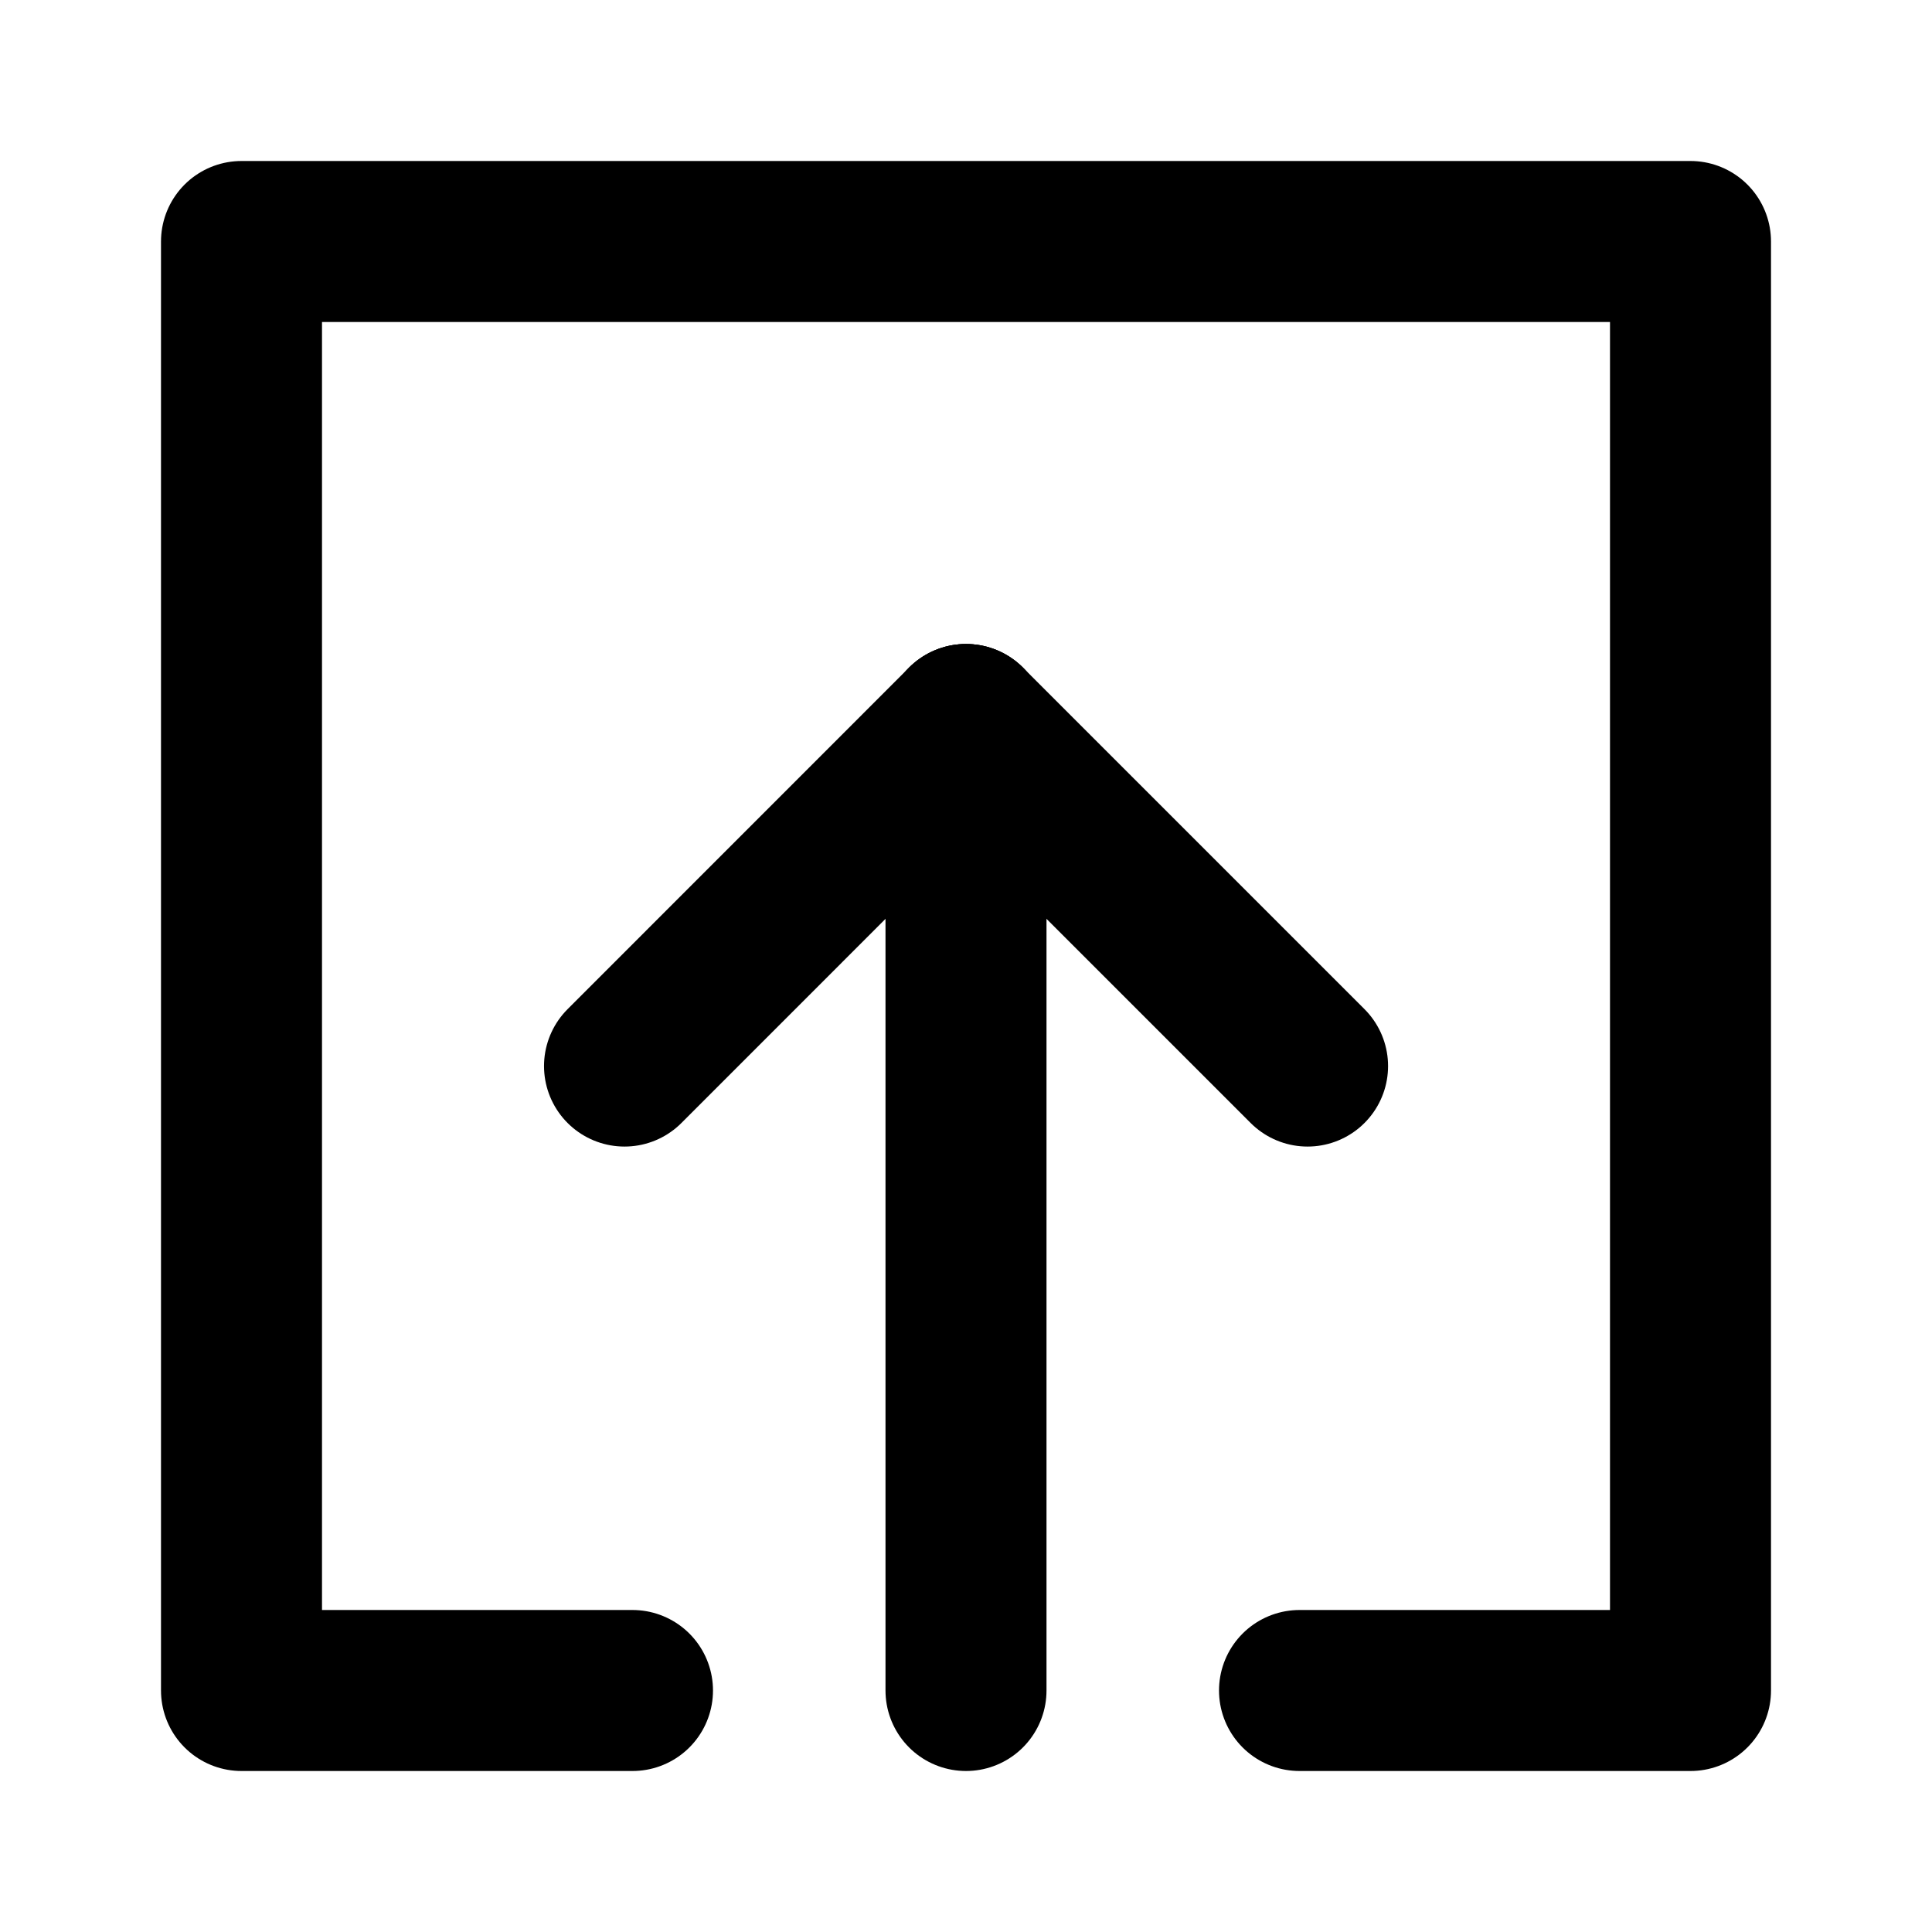 <svg xmlns="http://www.w3.org/2000/svg" width="24" height="24" viewBox="0 0 24 24">
  <g fill="none" fill-rule="evenodd" stroke="#000" stroke-linecap="round" stroke-linejoin="round" stroke-width="2" transform="rotate(-180 10.5 10.5)">
    <g transform="matrix(1 0 0 -1 4.757 12)">
      <line x1="4.243" y2="4.243"/>
      <line x1="4.243" x2="8.485" y2="4.243"/>
      <line x1="4.243" x2="4.243" y1="12"/>
    </g>
    <polyline points="13.143 0 18 0 18 18 0 18 0 0 4.857 0"/>
  </g>
</svg>
